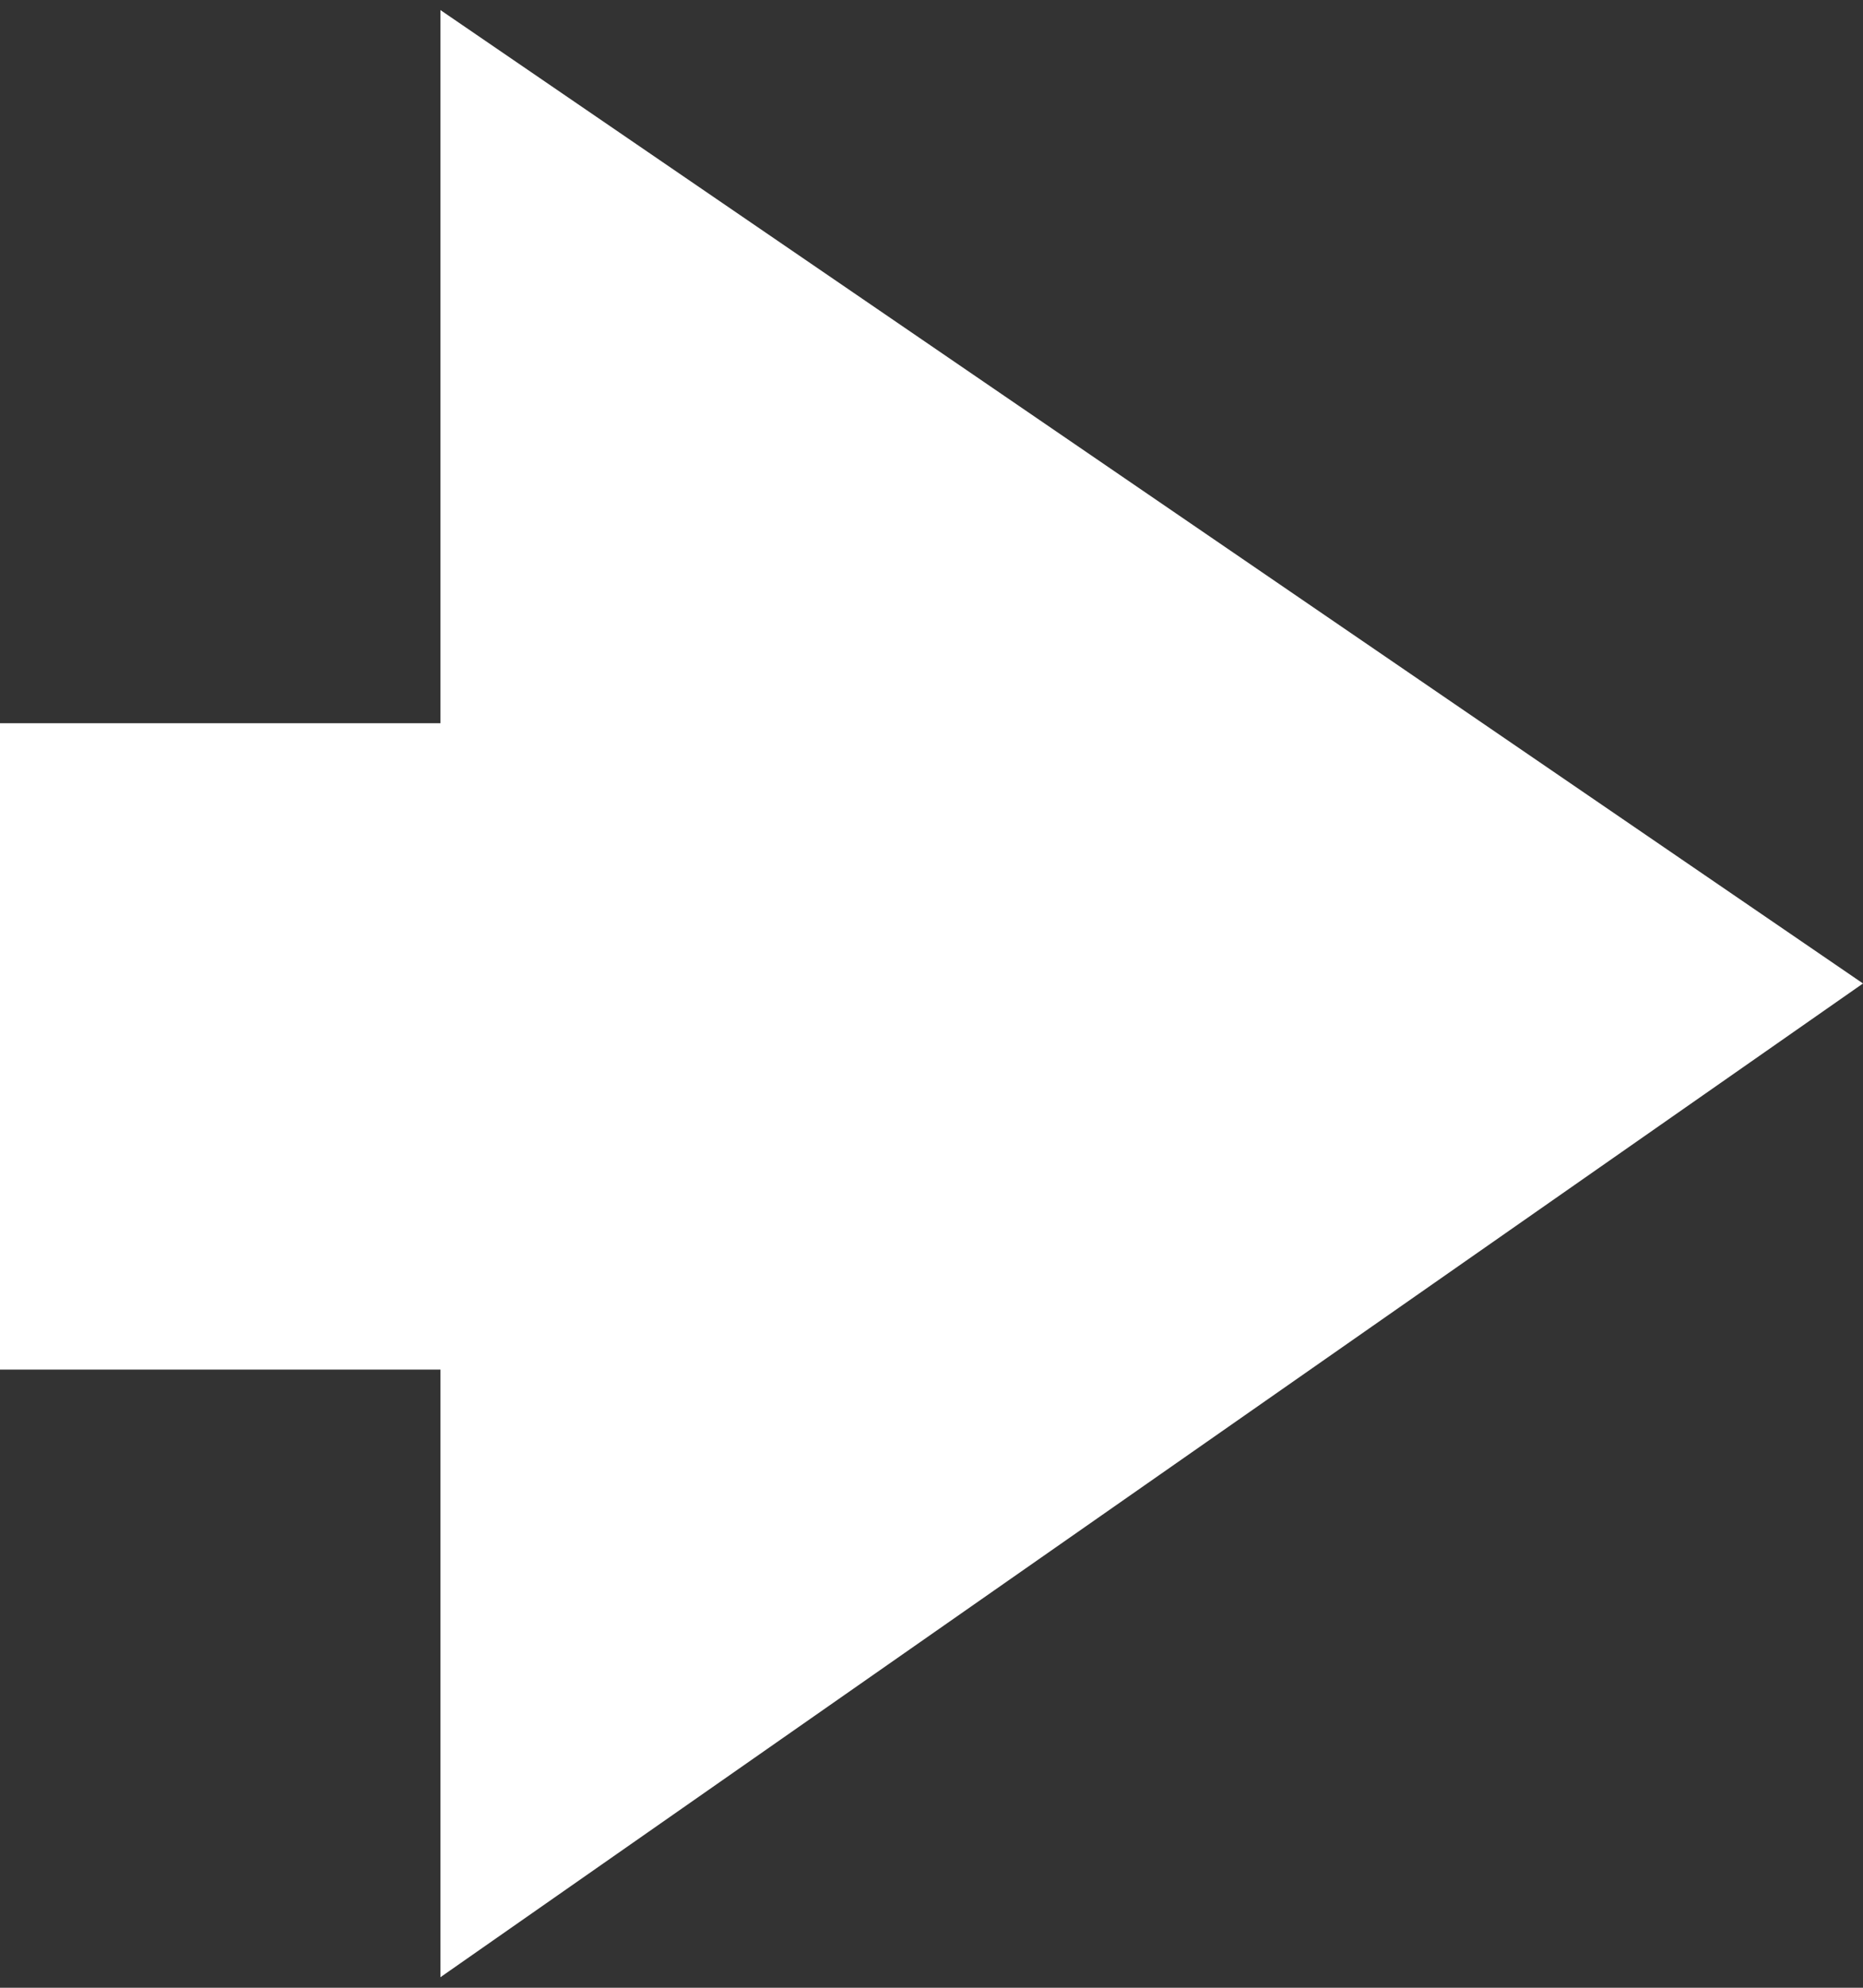 <svg width="15" height="16" xmlns="http://www.w3.org/2000/svg" xmlns:xlink="http://www.w3.org/1999/xlink" xml:space="preserve" overflow="hidden"><rect width="100%" height="100%" fill="#333333" stroke="none"/><defs><clipPath id="clip0"><rect x="1236" y="25" width="15" height="16"/></clipPath></defs><g clip-path="url(#clip0)" transform="translate(-1236 -25)"><path d="M11.454 15.284 11.454 0 0 7.563 11.454 15.284Z" fill="#FFFFFF" transform="matrix(-1 0 0 1.036 1251 25.081)"/><path d="M9.983 5.541 15.004 5.541 15.004 10.563 9.983 10.563Z" fill="#FFFFFF" transform="matrix(-1 0 0 1.036 1251 25.081)"/></g></svg>